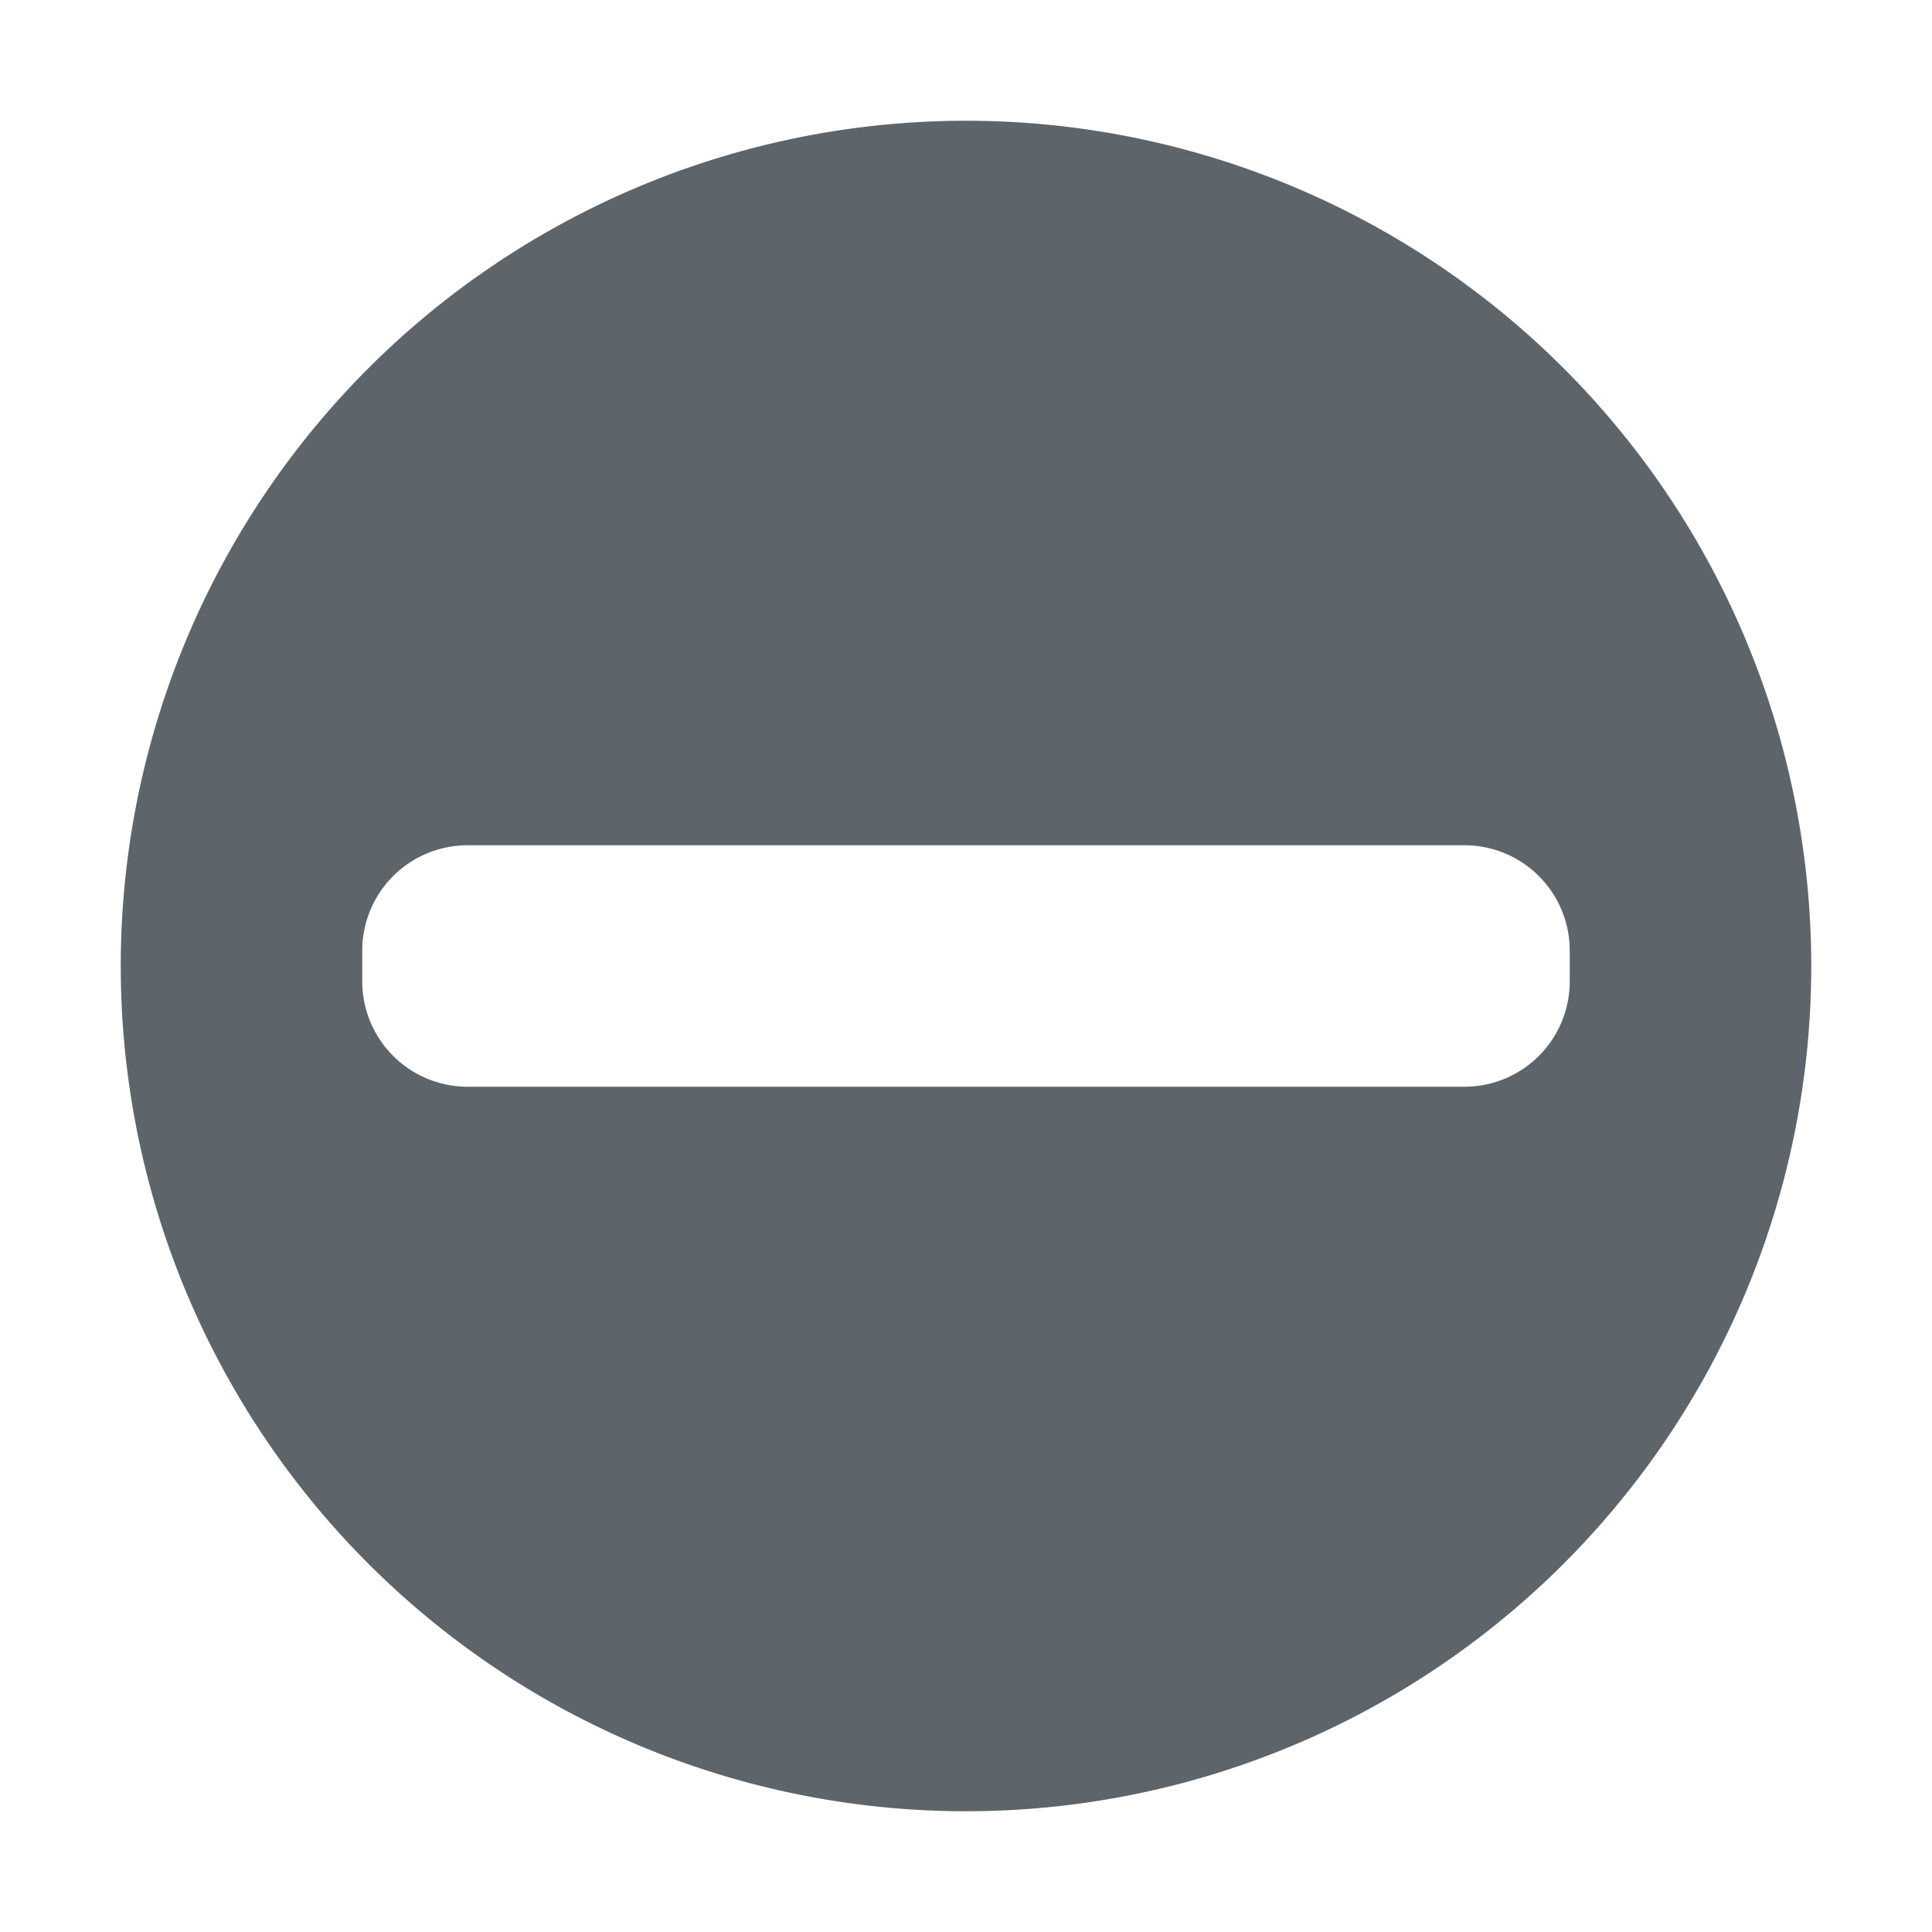 <svg xmlns="http://www.w3.org/2000/svg" width="16" height="16"><defs><style id="current-color-scheme" type="text/css"></style></defs><path d="M8 1a7 7 0 0 0-7 7 7 7 0 0 0 7 7 7 7 0 0 0 7-7 7 7 0 0 0-7-7zM3.875 7h8.25c.485 0 .875.39.875.875v.25c0 .485-.39.875-.875.875h-8.25A.873.873 0 0 1 3 8.125v-.25C3 7.39 3.39 7 3.875 7z" fill="currentColor" color="#5d656b"/></svg>